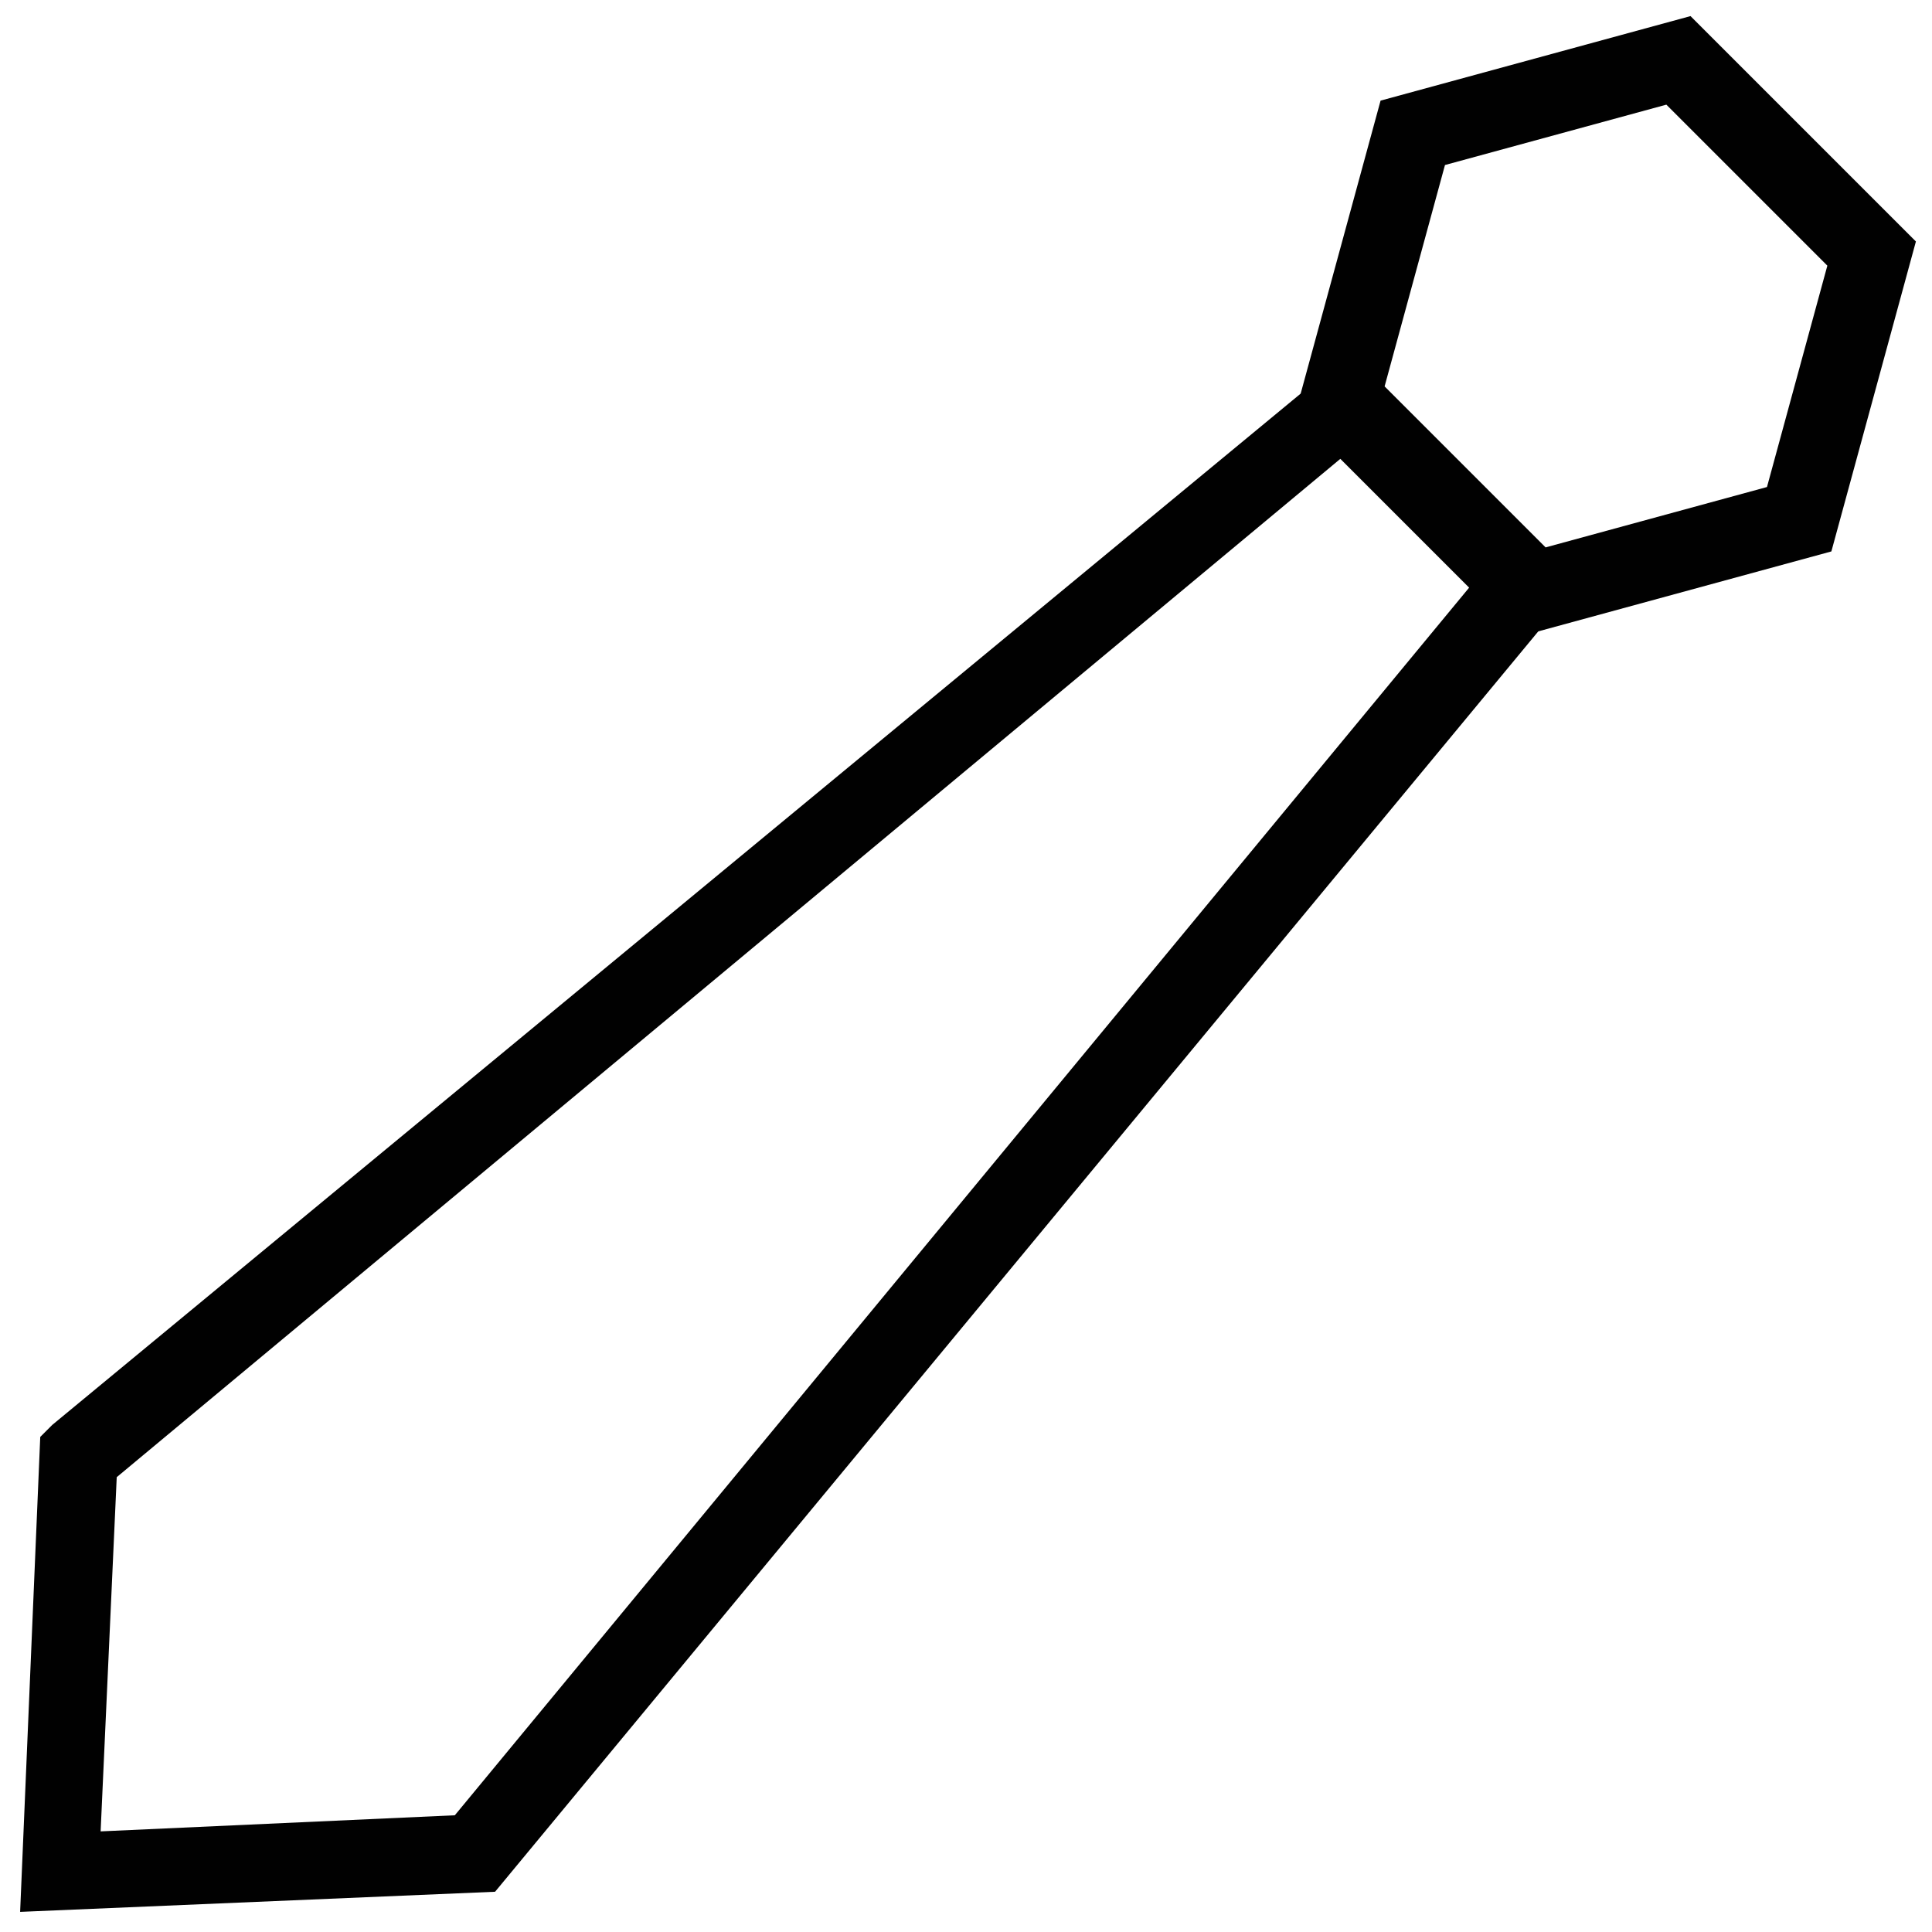 <?xml version="1.0" encoding="utf-8"?>
<!-- Generator: Adobe Illustrator 18.1.1, SVG Export Plug-In . SVG Version: 6.00 Build 0)  -->
<svg version="1.1" id="Layer_1" xmlns="http://www.w3.org/2000/svg" xmlns:xlink="http://www.w3.org/1999/xlink" x="0px" y="0px"
	 viewBox="0 0 48 48" enable-background="new 0 0 48 48" xml:space="preserve">
<g>
	<g>
		<path fill="#010101" d="M0.5,47.5L1,35.7l0.3-0.3L33.5,8.8l5.7,5.7L12.3,47L0.5,47.5z M2.9,36.7l-0.4,8.8l8.8-0.4l25.2-30.5
			l-3.2-3.2L2.9,36.7z"/>
	</g>
	<g>
		<path fill="#010101" d="M37.8,15.8l-5.6-5.6l2.1-7.7l7.7-2.1l5.6,5.6l-2.1,7.7L37.8,15.8z M34.4,9.6l4,4l5.5-1.5l1.5-5.5l-4-4
			l-5.5,1.5L34.4,9.6z"/>
	</g>
</g>
</svg>

